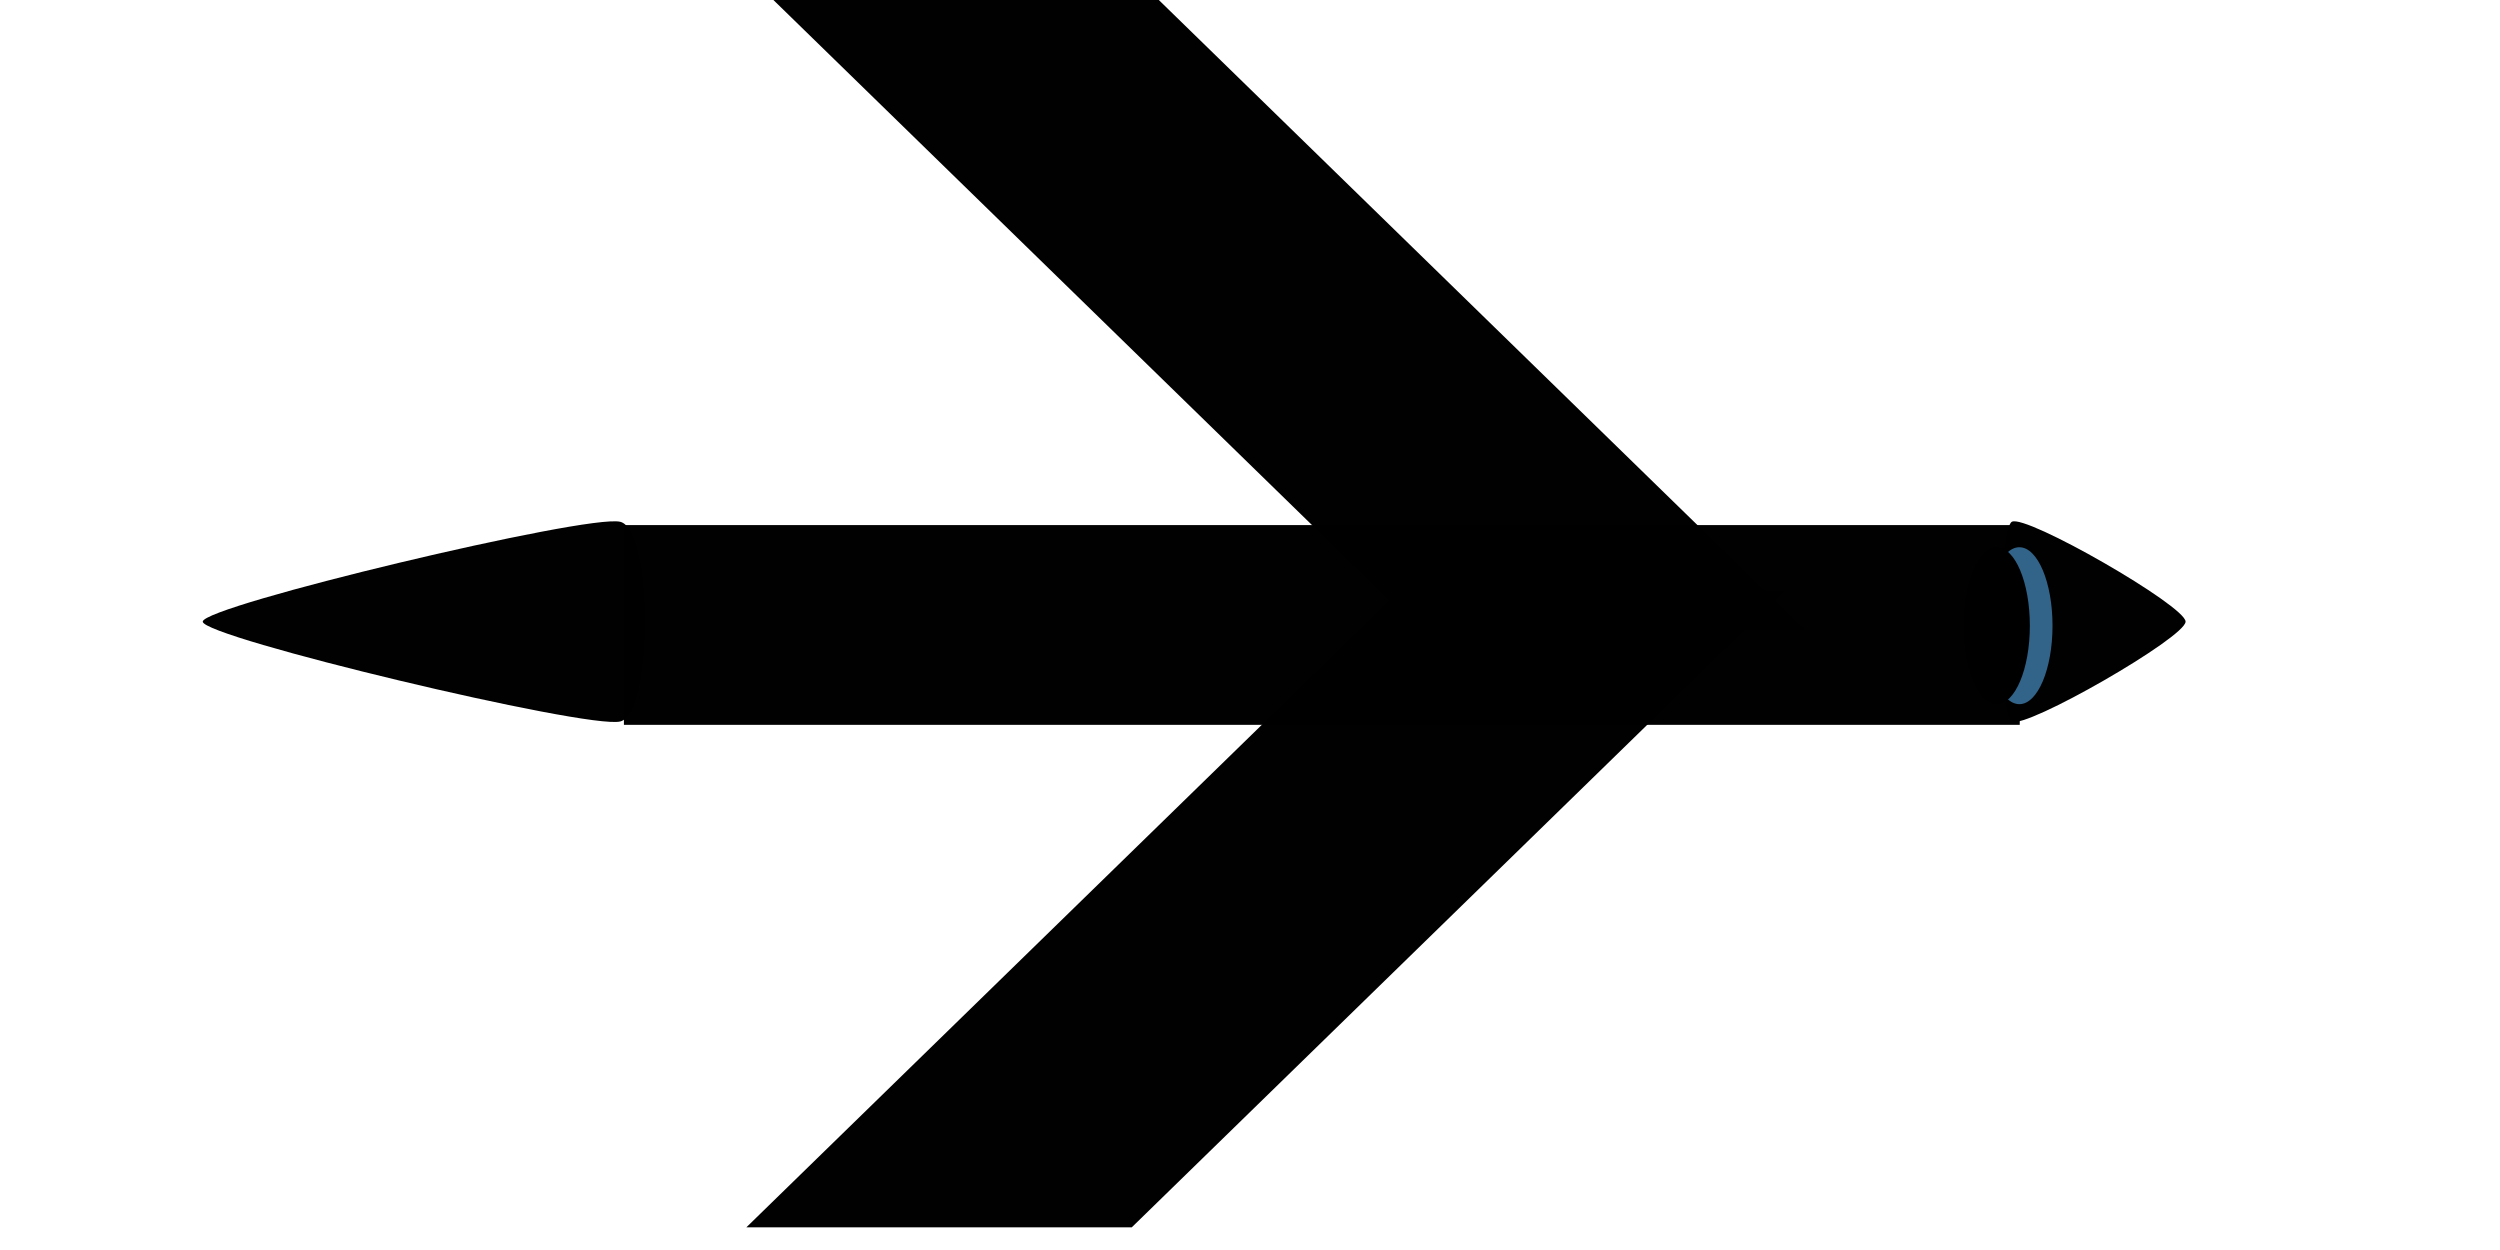 <?xml version="1.0" encoding="UTF-8" standalone="no"?>
<!-- Created with Inkscape (http://www.inkscape.org/) -->

<svg
   xmlns:dc="http://purl.org/dc/elements/1.1/"
   xmlns:cc="http://creativecommons.org/ns#"
   xmlns:rdf="http://www.w3.org/1999/02/22-rdf-syntax-ns#"
   xmlns:svg="http://www.w3.org/2000/svg"
   xmlns="http://www.w3.org/2000/svg"
   xmlns:sodipodi="http://sodipodi.sourceforge.net/DTD/sodipodi-0.dtd"
   xmlns:inkscape="http://www.inkscape.org/namespaces/inkscape"
   width="128"
   height="64"
   viewBox="0 0 33.867 16.933"
   version="1.1"
   id="svg3805"
   inkscape:version="0.92.1 r15371"
   sodipodi:docname="airplane_map_c.svg">
  <defs
     id="defs3799" />
  <sodipodi:namedview
     id="base"
     pagecolor="#ffffff"
     bordercolor="#666666"
     borderopacity="1.0"
     inkscape:pageopacity="0.0"
     inkscape:pageshadow="2"
     inkscape:zoom="11.2"
     inkscape:cx="66.412519"
     inkscape:cy="30.927053"
     inkscape:document-units="px"
     inkscape:current-layer="layer1"
     showgrid="false"
     units="px"
     inkscape:window-width="1920"
     inkscape:window-height="1053"
     inkscape:window-x="0"
     inkscape:window-y="27"
     inkscape:window-maximized="1" />
  <g
     inkscape:label="Ebene 1"
     inkscape:groupmode="layer"
     id="layer1"
     transform="translate(0,-280.067)">
    <rect
       style="fill:#000000;fill-opacity:0.996;stroke:none;stroke-width:1.058;stroke-miterlimit:4;stroke-dasharray:none;stroke-opacity:1"
       id="rect3743"
       width="18.909"
       height="2.706"
       x="8.452"
       y="287.18" />
    <path
       sodipodi:type="star"
       style="fill:#000000;fill-opacity:0.996;stroke:none;stroke-width:1.058;stroke-miterlimit:4;stroke-dasharray:none;stroke-opacity:1"
       id="path3745"
       sodipodi:sides="3"
       sodipodi:cx="27.762623"
       sodipodi:cy="287.87943"
       sodipodi:r1="1.3799044"
       sodipodi:r2="0.68995219"
       sodipodi:arg1="0"
       sodipodi:arg2="1.0471976"
       inkscape:flatsided="true"
       inkscape:rounded="0.0792156"
       inkscape:randomized="0"
       d="m 29.143,287.879 c 0,0.189 -1.906,1.29 -2.07,1.195 -0.164,-0.095 -0.164,-2.295 0,-2.39 0.164,-0.095 2.07,1.006 2.07,1.195 z"
       inkscape:transform-center-x="-0.32236167"
       transform="matrix(1.137,0,0,1.132,-3.528,-37.391)"
       inkscape:transform-center-y="-3.7008322e-06" />
    <path
       inkscape:transform-center-y="-3.7008322e-06"
       transform="matrix(-2.732,0,0,1.132,82.365,-37.391)"
       inkscape:transform-center-x="0.77436245"
       d="m 29.143,287.879 c 0,0.189 -1.906,1.29 -2.07,1.195 -0.164,-0.095 -0.164,-2.295 0,-2.39 0.164,-0.095 2.07,1.006 2.07,1.195 z"
       inkscape:randomized="0"
       inkscape:rounded="0.0792156"
       inkscape:flatsided="true"
       sodipodi:arg2="1.0471976"
       sodipodi:arg1="0"
       sodipodi:r2="0.68995219"
       sodipodi:r1="1.3799044"
       sodipodi:cy="287.87943"
       sodipodi:cx="27.762623"
       sodipodi:sides="3"
       id="path4290"
       style="fill:#000000;fill-opacity:0.996;stroke:none;stroke-width:1.058;stroke-miterlimit:4;stroke-dasharray:none;stroke-opacity:1"
       sodipodi:type="star" />
    <rect
       style="fill:#000000;fill-opacity:0.996;stroke:none;stroke-width:1.297;stroke-miterlimit:4;stroke-dasharray:none;stroke-opacity:1"
       id="rect4292"
       width="5.221"
       height="12.345"
       x="-276.812"
       y="401.115"
       transform="matrix(1,0,0.716,0.698,0,0)" />
    <rect
       transform="matrix(1,0,0.716,-0.698,0,0)"
       y="-425.062"
       x="314.455"
       height="12.345"
       width="5.221"
       id="rect4294"
       style="fill:#000000;fill-opacity:0.996;stroke:none;stroke-width:1.297;stroke-miterlimit:4;stroke-dasharray:none;stroke-opacity:1" />
    <ellipse
       style="fill:#33658a;fill-opacity:0.996;stroke:none;stroke-width:0.994;stroke-miterlimit:4;stroke-dasharray:none;stroke-opacity:1"
       id="path4296"
       cx="27.356"
       cy="288.543"
       rx="0.449"
       ry="1.063" />
    <ellipse
       ry="1.063"
       rx="0.449"
       cy="288.543"
       cx="27.049"
       id="ellipse4298"
       style="fill:#000000;fill-opacity:0.996;stroke:none;stroke-width:0.994;stroke-miterlimit:4;stroke-dasharray:none;stroke-opacity:1" />
  </g>
</svg>
